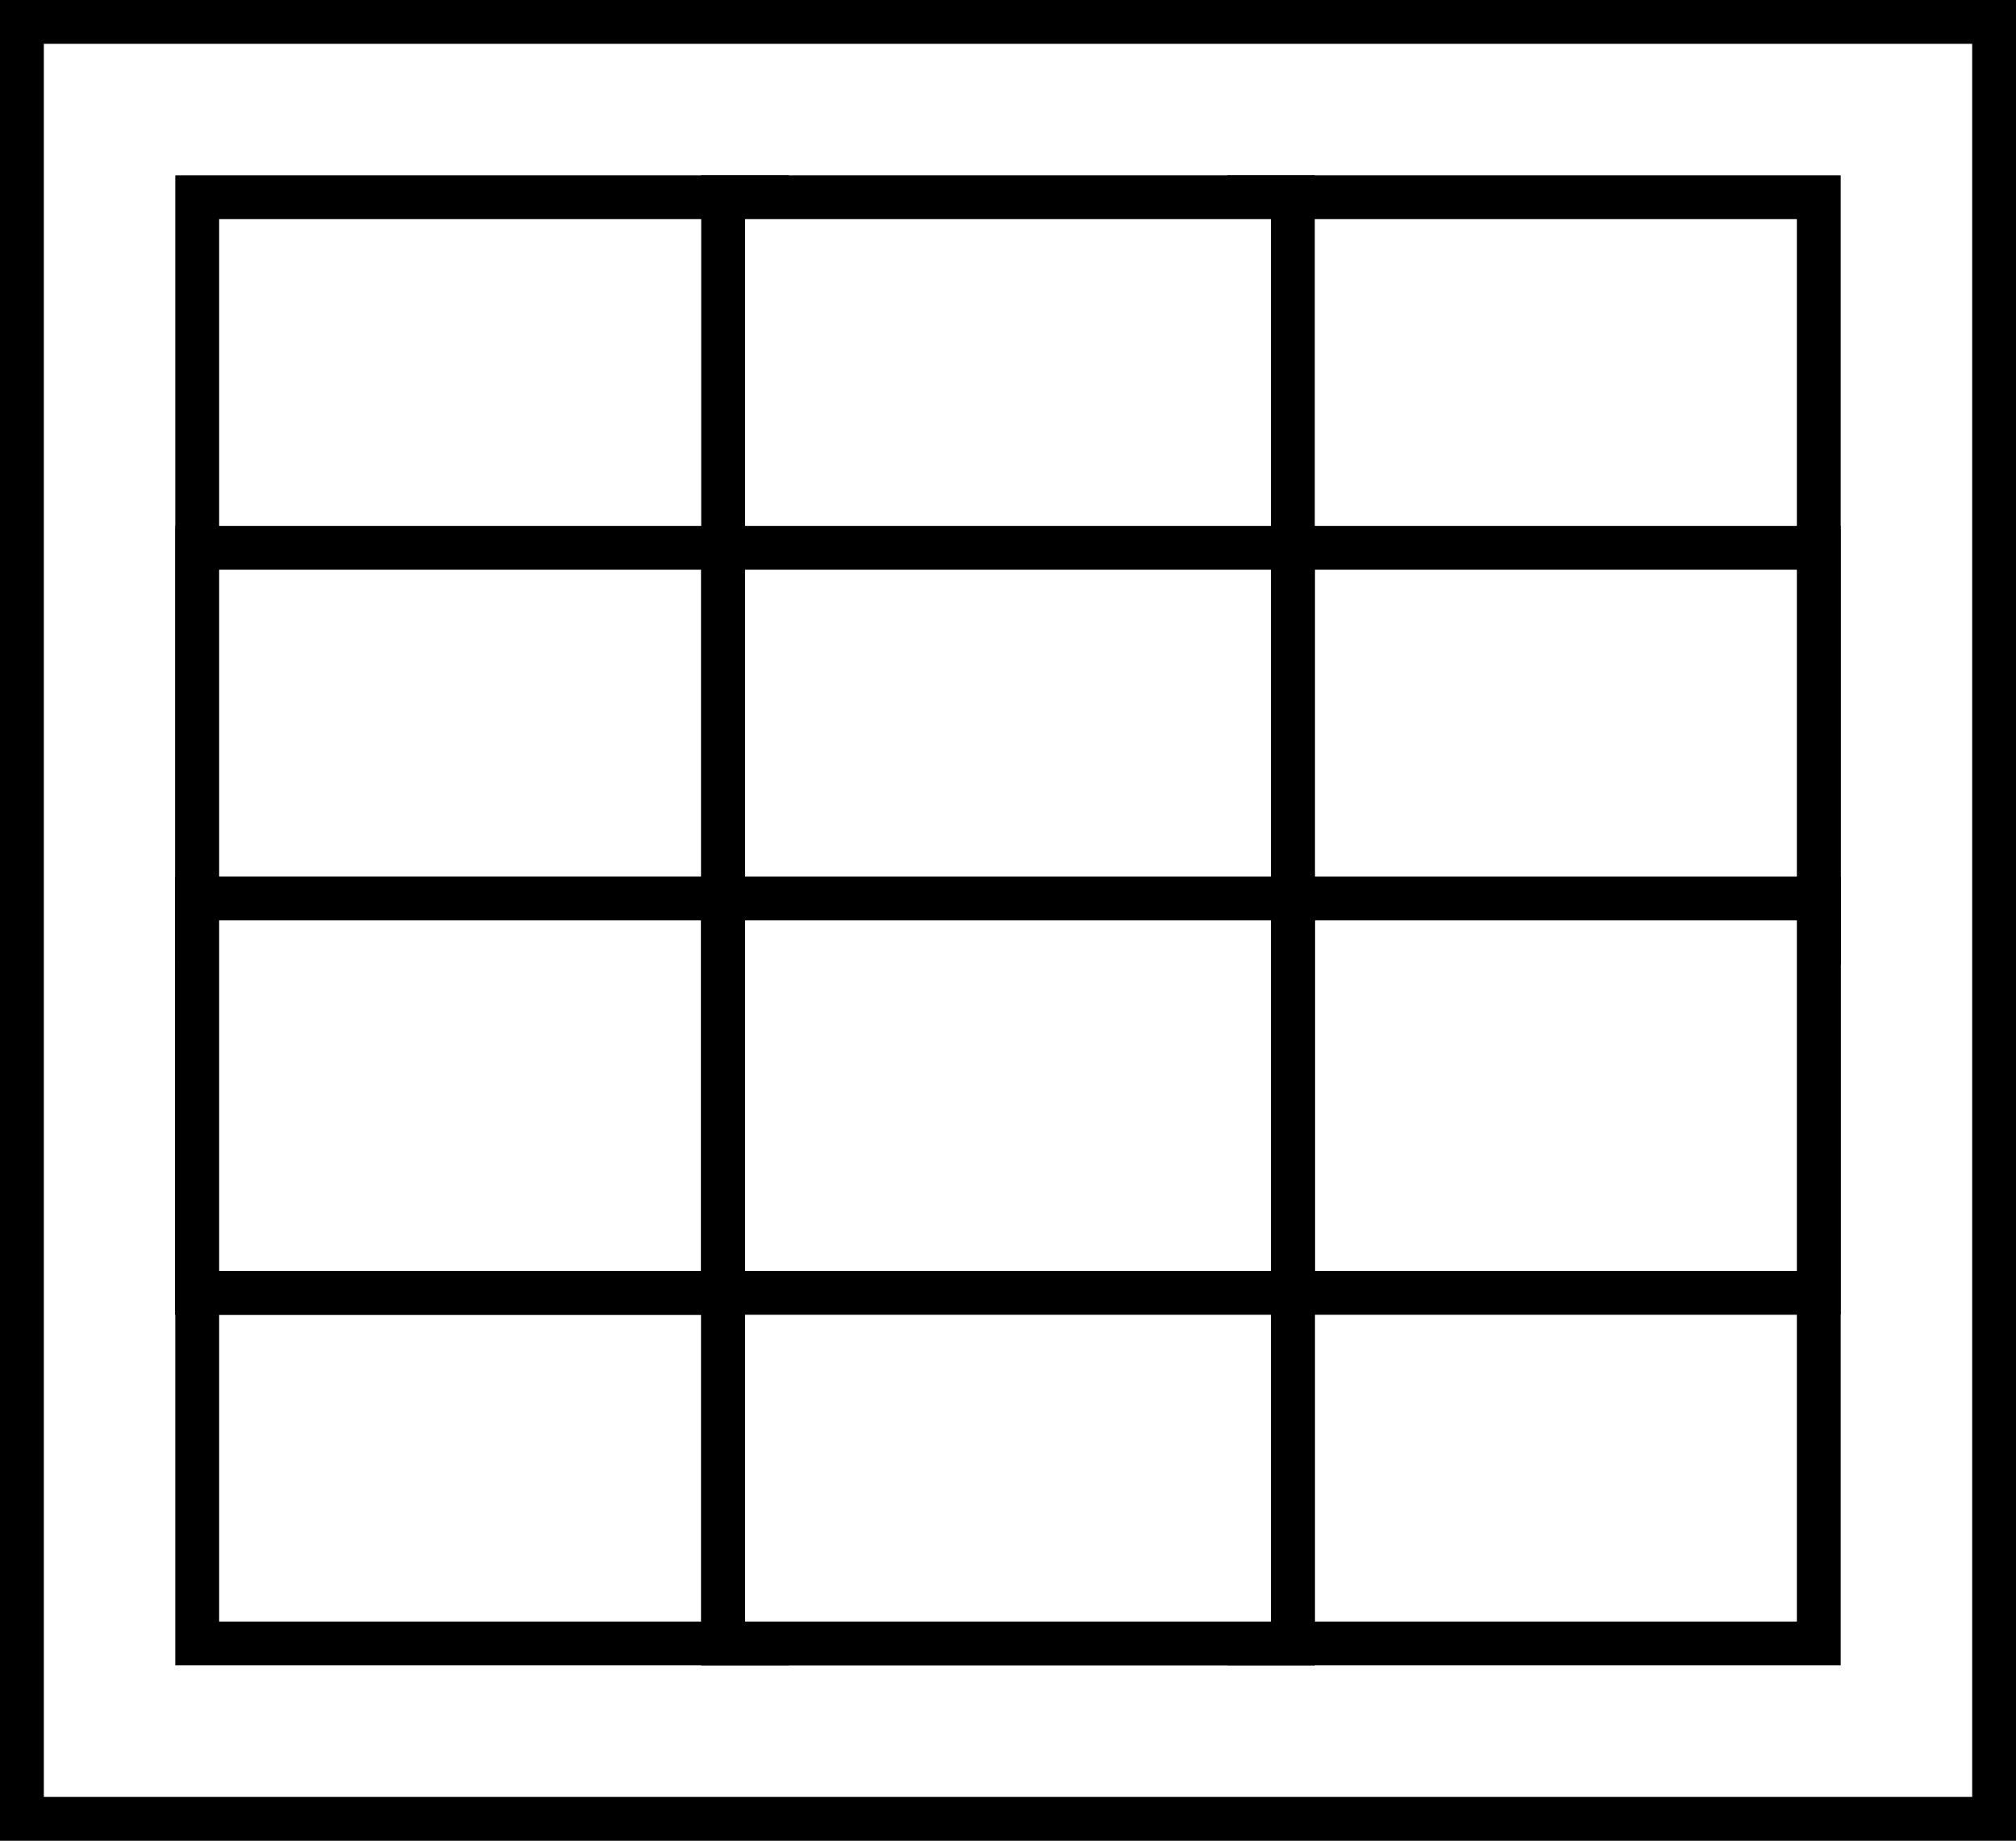 <svg width="23" height="21" viewBox="0 0 23 21" fill="none" xmlns="http://www.w3.org/2000/svg">
<rect x="0" y="0" width="23" height="21" fill="#808080" stroke="none"/>
<rect x="0.25" y="0.25" width="22.5" height="20.5" fill="white" stroke="black" stroke-width="0.5"/>
<rect x="2.25" y="2.25" width="6.5" height="16.5" fill="white" stroke="black" stroke-width="0.5"/>
<rect x="14.25" y="2.25" width="6.5" height="16.5" fill="white" stroke="black" stroke-width="0.5"/>
<rect x="2.25" y="6.25" width="18.5" height="4.5" fill="white" stroke="black" stroke-width="0.5"/>
<rect x="2.25" y="10.25" width="18.5" height="4.5" fill="white" stroke="black" stroke-width="0.5"/>
<rect x="2.25" y="10.25" width="6.5" height="4.5" fill="white" stroke="black" stroke-width="0.5"/>
<rect x="8.25" y="2.25" width="6.5" height="16.5" fill="white" stroke="black" stroke-width="0.5"/>
<rect x="8.25" y="6.25" width="6.5" height="12.5" fill="white" stroke="black" stroke-width="0.5"/>
<rect x="8.25" y="10.25" width="6.5" height="4.5" fill="white" stroke="black" stroke-width="0.5"/>
</svg>
